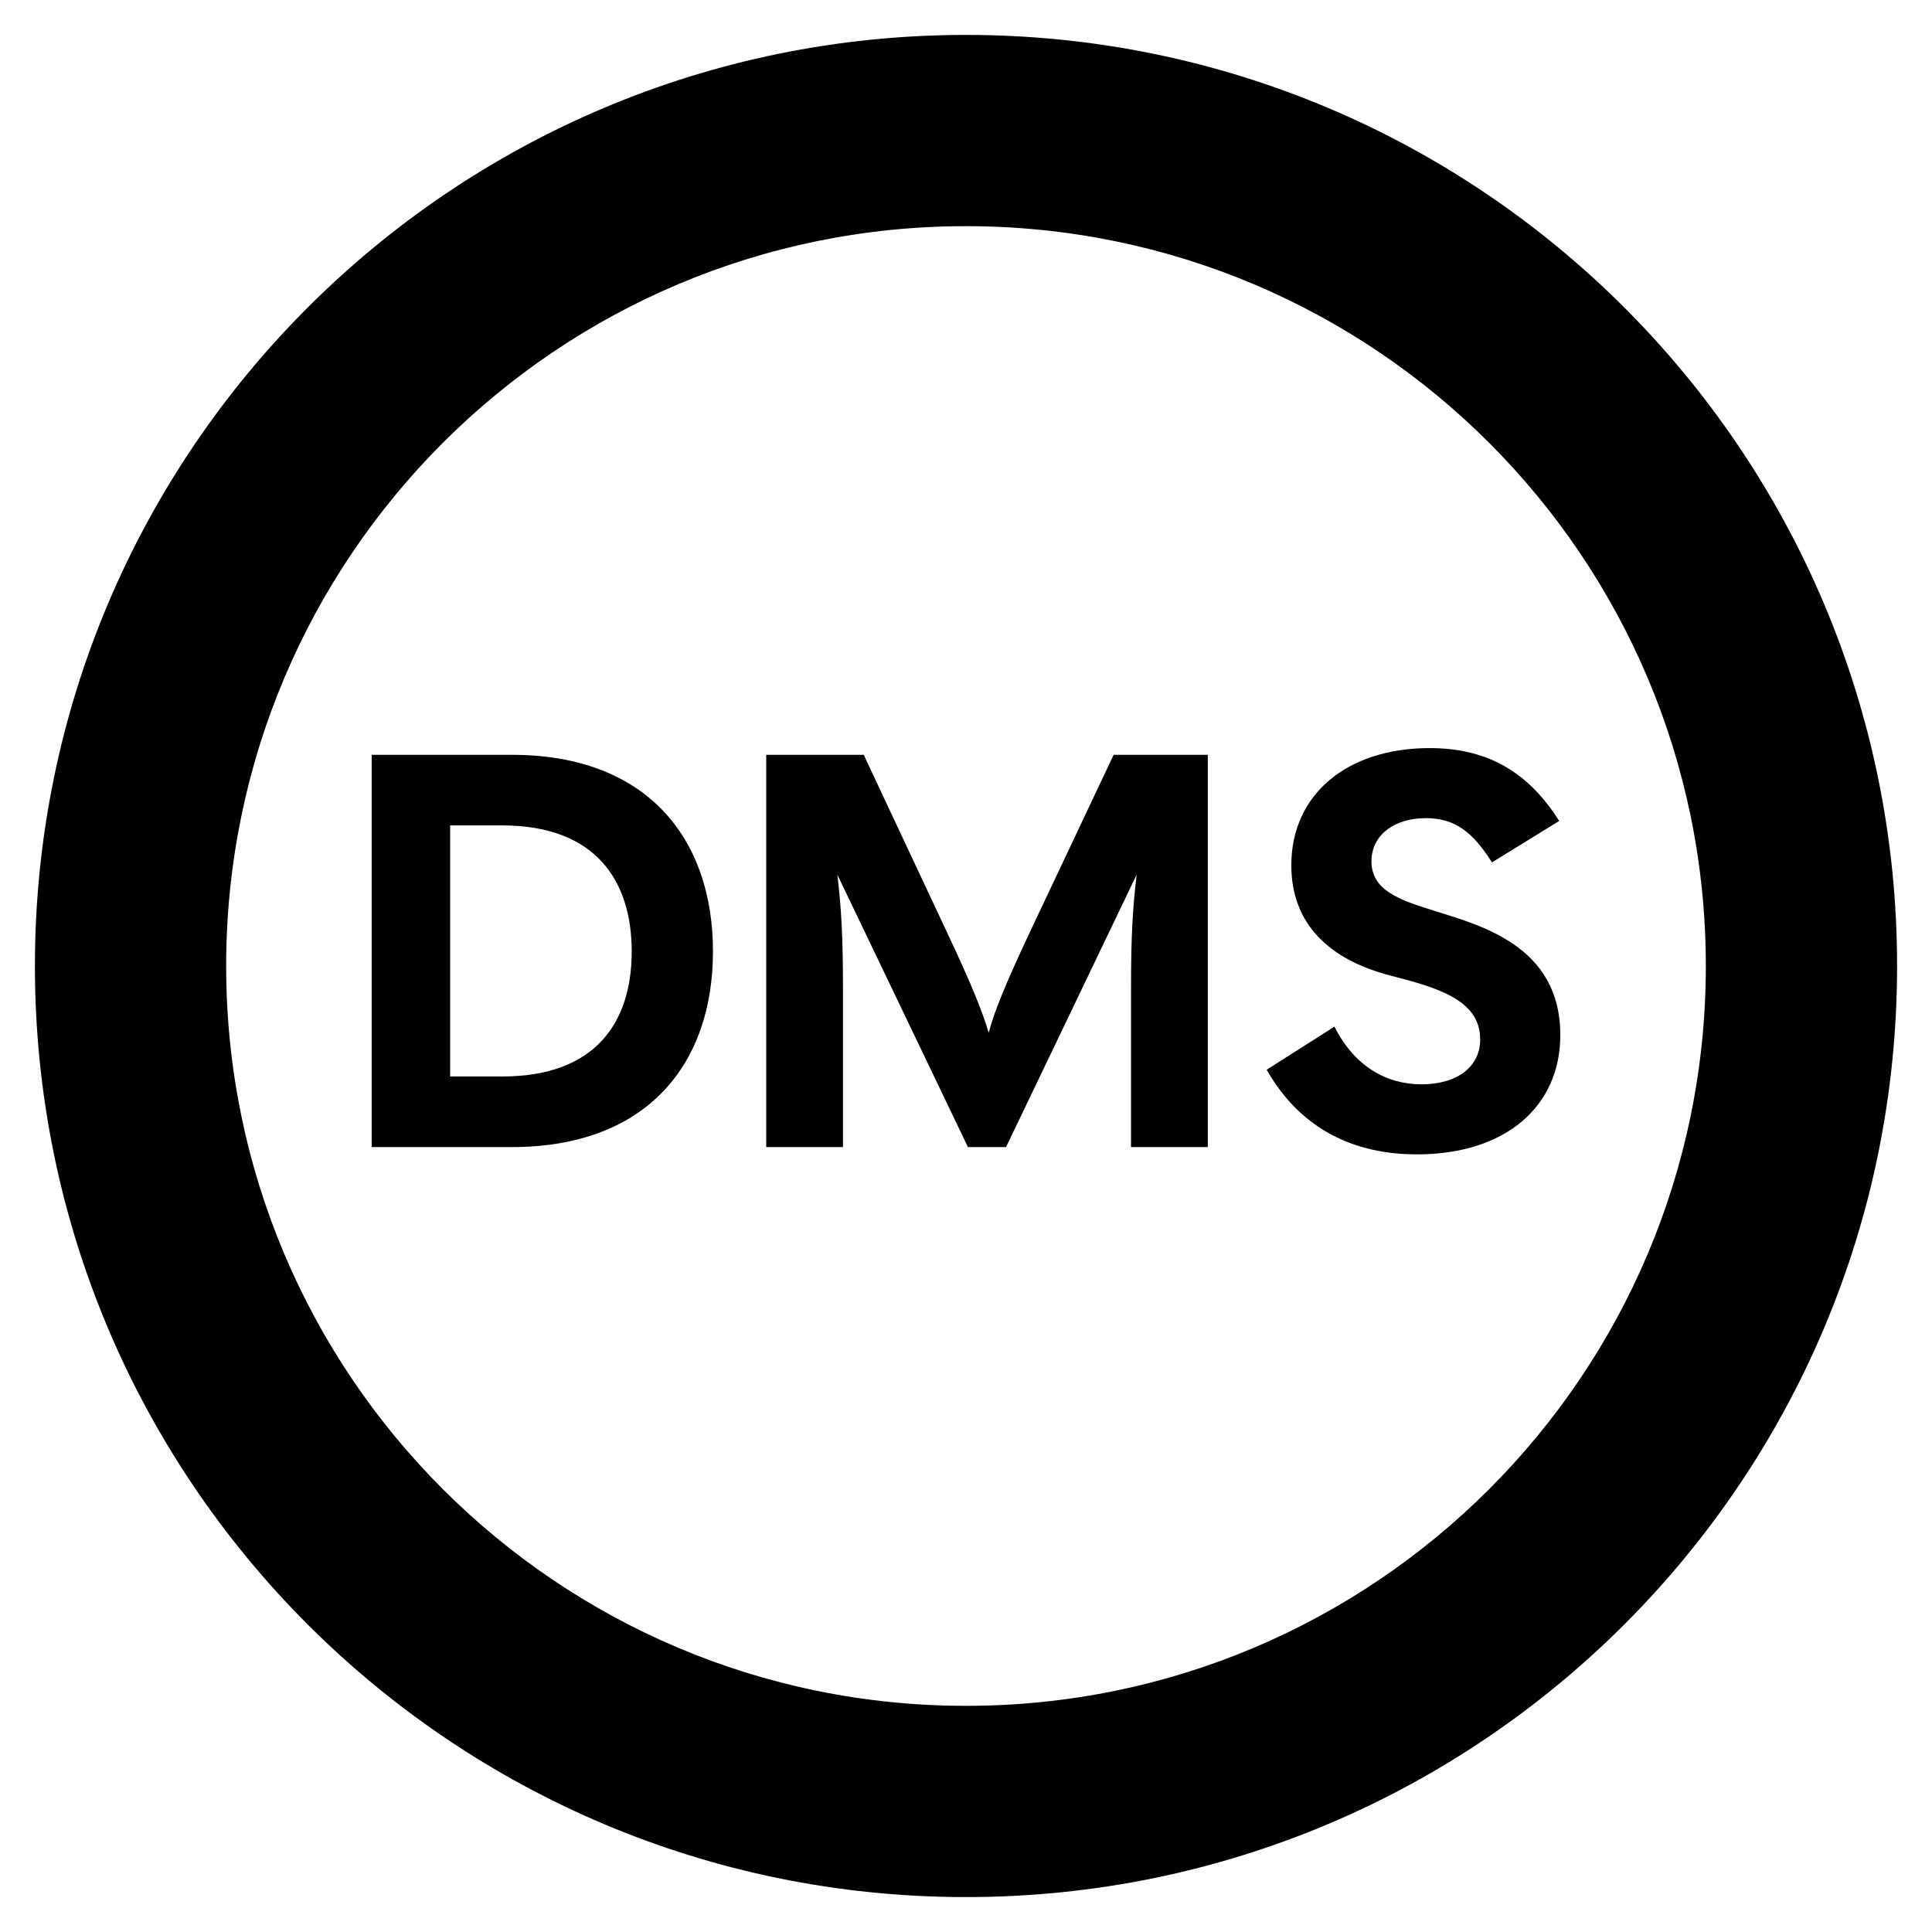 <?xml version="1.0" encoding="UTF-8"?>
<svg width="100%" height="100%" viewBox="0 0 166 166" version="1.1" xmlns="http://www.w3.org/2000/svg" xmlns:xlink="http://www.w3.org/1999/xlink">
    <g stroke="none" stroke-width="1" fill="none" fill-rule="evenodd">
        <g  fill="currentColor">
            <g transform="translate(3, 3)">
                <path d="M28.936,95.559 L40.973,95.559 C52.625,95.559 58.259,88.384 58.259,78.755 C58.259,69.077 52.625,61.854 40.973,61.854 L28.936,61.854 L28.936,95.559 Z M35.677,89.492 L35.677,67.921 L40.155,67.921 C48.148,67.921 51.277,72.64 51.277,78.755 C51.277,84.87 48.148,89.492 40.155,89.492 L35.677,89.492 Z M62.834,95.559 L69.43,95.559 L69.43,81.932 C69.43,77.358 69.286,75.095 68.949,72.158 L80.167,95.559 L83.441,95.559 L94.66,72.158 C94.323,75.095 94.179,77.358 94.179,81.932 L94.179,95.559 L100.775,95.559 L100.775,61.854 L92.686,61.854 L85.656,76.732 C83.201,81.932 82.382,84.099 81.949,85.736 C81.467,84.099 80.649,81.932 78.193,76.732 L71.212,61.854 L62.834,61.854 L62.834,95.559 Z M118.738,96.185 C126.393,96.185 131.064,92.044 131.064,85.929 C131.064,78.225 124.13,76.492 120.182,75.24 C117.245,74.325 114.838,73.506 114.838,71.003 C114.838,68.74 116.812,67.295 119.508,67.295 C122.012,67.295 123.553,68.499 125.19,71.099 L130.968,67.536 C128.464,63.588 125.093,61.277 119.845,61.277 C112.719,61.277 107.952,65.273 107.952,71.34 C107.952,76.443 111.275,79.477 116.475,80.825 C120.616,81.884 124.179,82.944 124.179,86.314 C124.179,88.625 122.253,90.166 119.123,90.166 C116.186,90.166 113.393,88.673 111.66,85.207 L105.834,88.914 C108.771,94.066 113.393,96.185 118.738,96.185 L118.738,96.185 Z"></path>
                <path d="M0,80 C0,35.817 35.808,0 80,0 C124.183,0 160,35.808 160,80 C160,124.183 124.192,160 80,160 C35.817,160 0,124.192 0,80 Z M16.432,80 C16.432,44.893 44.885,16.432 80,16.432 C115.107,16.432 143.568,44.885 143.568,80 C143.568,115.107 115.115,143.568 80,143.568 C44.893,143.568 16.432,115.115 16.432,80 Z" ></path>
            </g>
        </g>
    </g>
</svg>